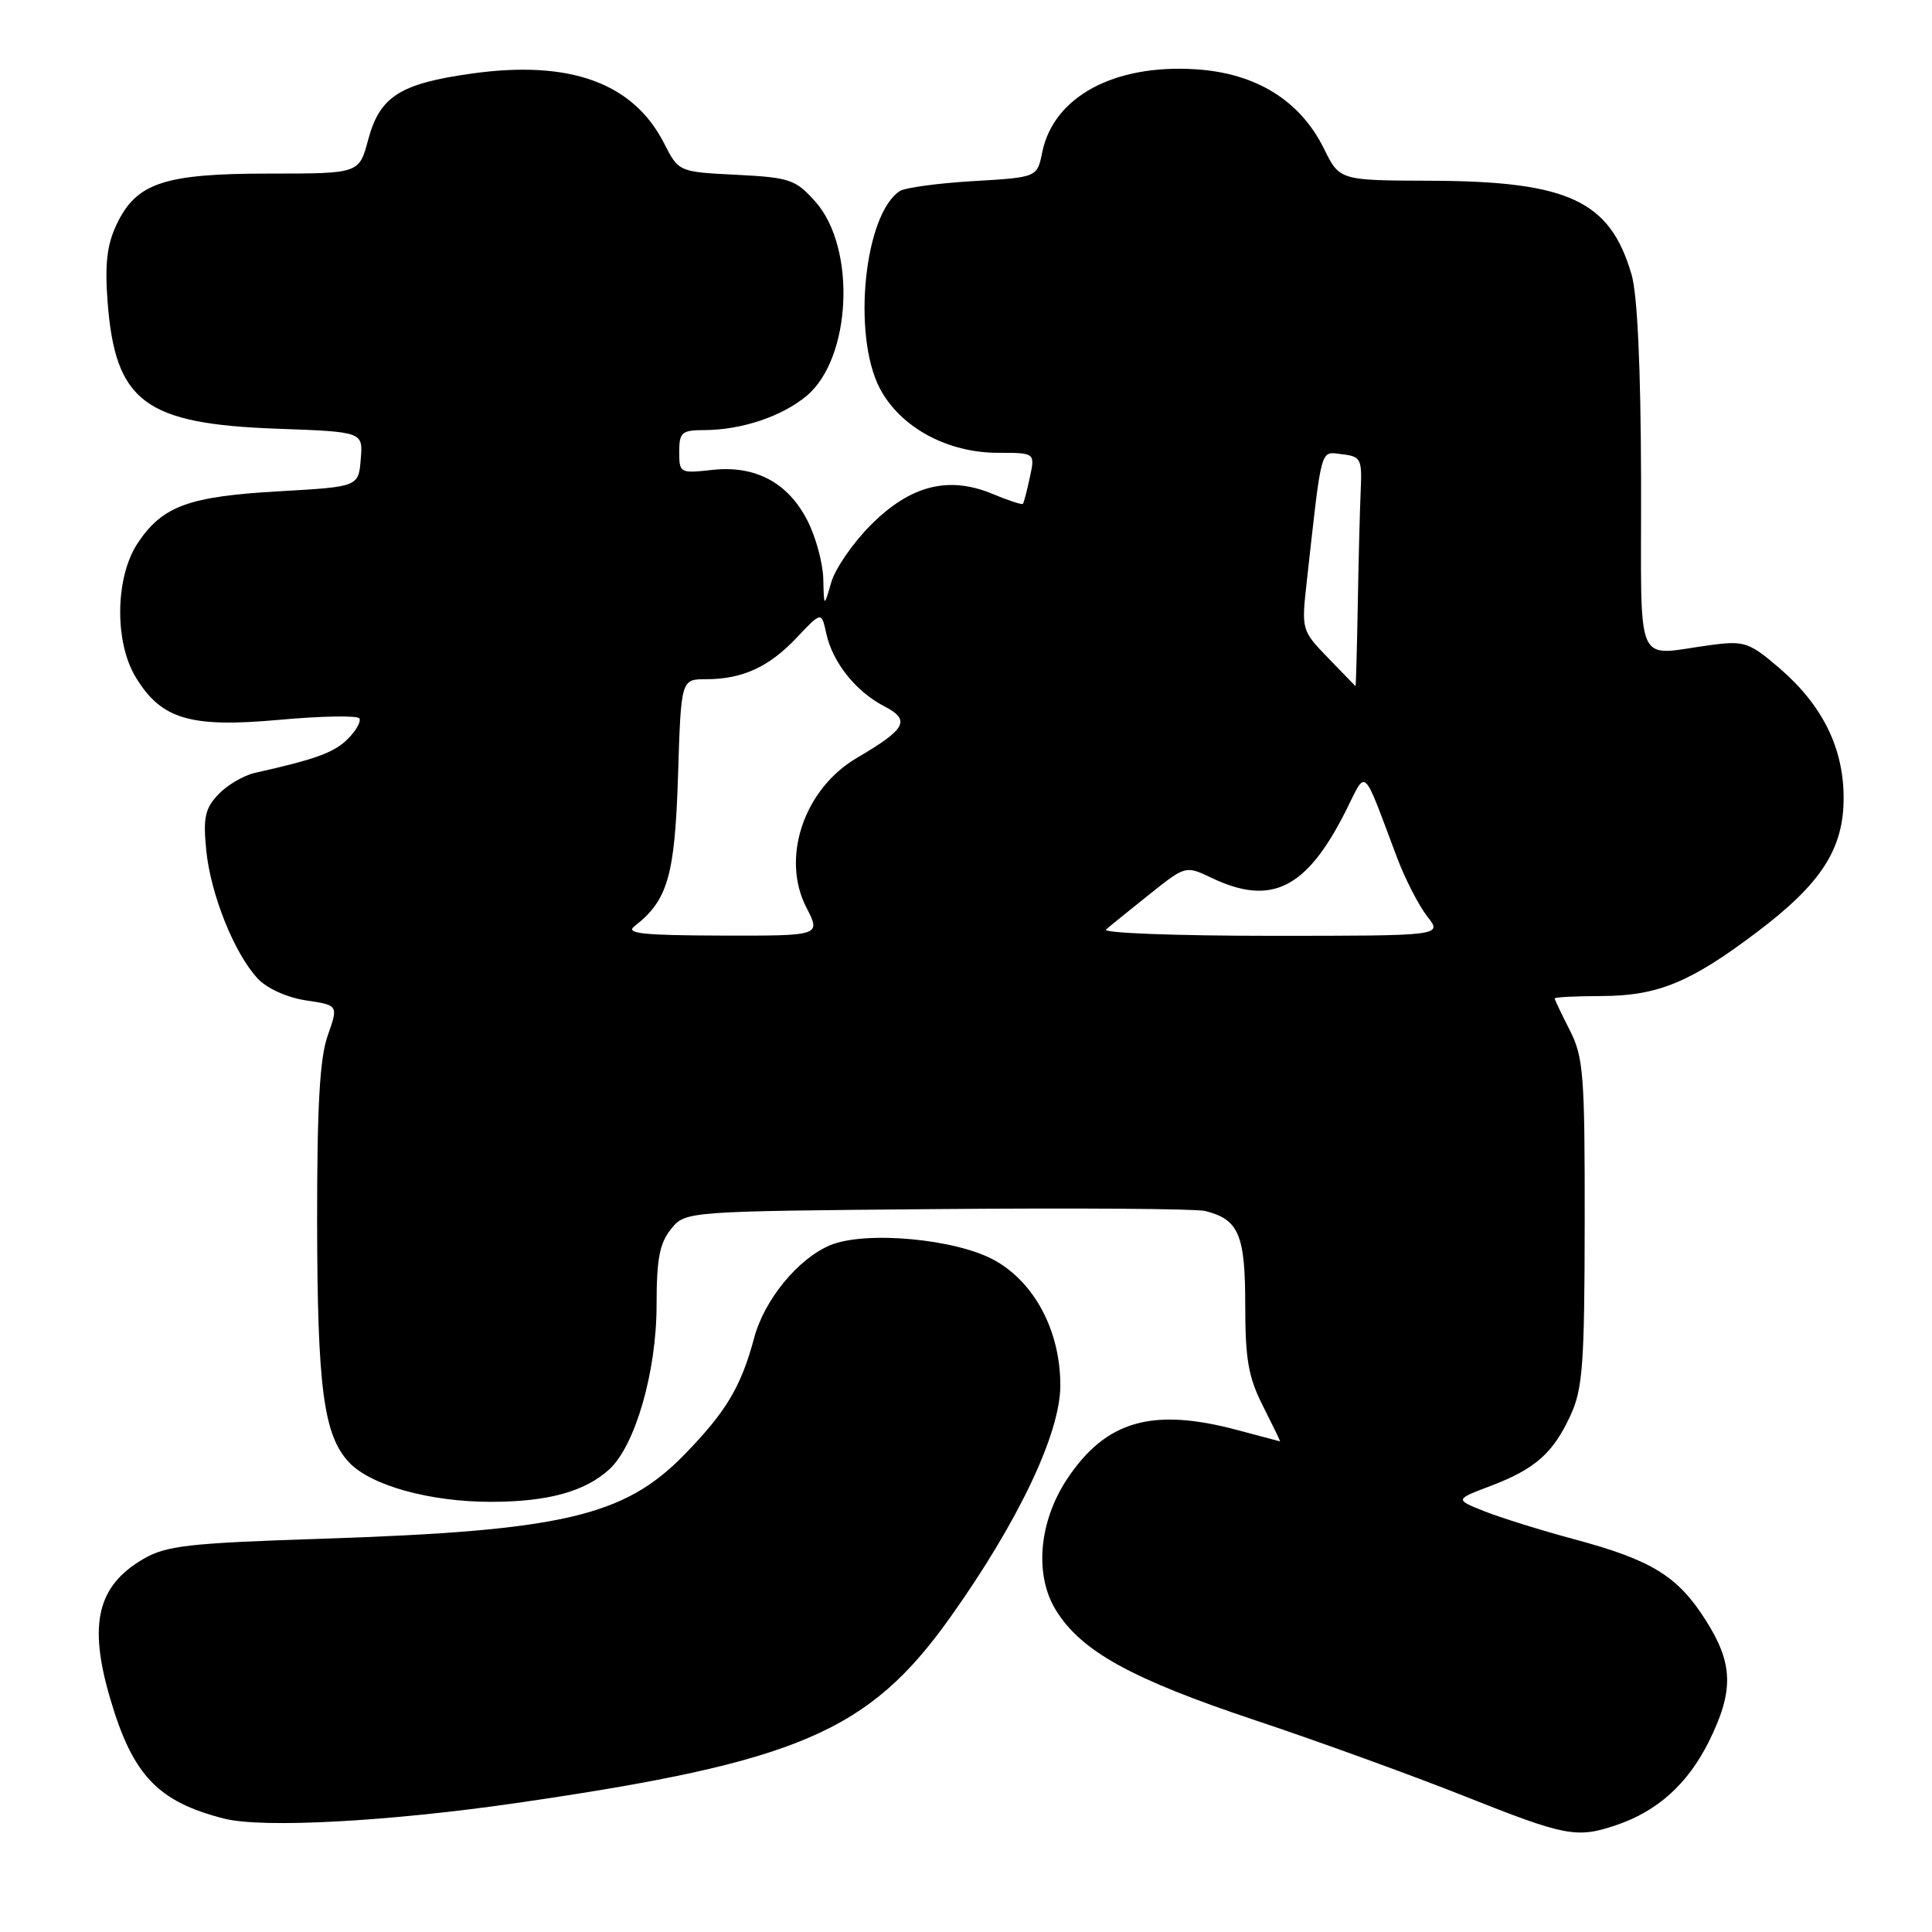 <?xml version="1.0" encoding="UTF-8" standalone="no"?>
<!DOCTYPE svg PUBLIC "-//W3C//DTD SVG 1.1//EN" "http://www.w3.org/Graphics/SVG/1.1/DTD/svg11.dtd" >
<svg xmlns="http://www.w3.org/2000/svg" xmlns:xlink="http://www.w3.org/1999/xlink" version="1.1" viewBox="0 0 256 256">
 <g >
 <path fill="currentColor"
d=" M 214.10 241.86 C 219.59 240.02 223.61 236.41 226.40 230.83 C 229.77 224.06 229.69 220.47 226.02 214.69 C 222.31 208.84 218.87 206.72 208.60 203.96 C 204.14 202.76 198.76 201.08 196.64 200.23 C 192.78 198.69 192.78 198.69 197.50 196.90 C 203.43 194.65 205.80 192.55 208.12 187.50 C 209.72 184.02 209.96 180.71 209.98 161.96 C 210.00 142.37 209.82 140.07 208.00 136.50 C 206.90 134.34 206.00 132.45 206.00 132.29 C 206.00 132.13 208.81 131.99 212.25 131.98 C 219.68 131.95 224.00 130.17 232.83 123.49 C 241.34 117.07 244.29 112.49 244.29 105.73 C 244.29 99.10 241.48 93.43 235.78 88.53 C 231.86 85.16 231.13 84.90 227.00 85.43 C 216.32 86.80 217.51 89.52 217.45 63.50 C 217.41 48.71 216.97 39.03 216.19 36.38 C 213.34 26.59 207.84 24.02 189.57 23.95 C 177.50 23.91 177.50 23.91 175.43 19.70 C 172.29 13.32 166.43 9.69 158.44 9.18 C 147.61 8.49 139.60 12.82 138.10 20.18 C 137.43 23.50 137.43 23.50 128.96 24.00 C 124.31 24.27 119.93 24.87 119.24 25.31 C 114.52 28.37 112.89 44.40 116.58 51.46 C 119.28 56.61 125.50 60.00 132.24 60.00 C 137.16 60.00 137.16 60.00 136.46 63.25 C 136.08 65.04 135.66 66.62 135.54 66.76 C 135.41 66.91 133.61 66.32 131.53 65.45 C 125.71 63.02 120.64 64.30 115.41 69.54 C 113.04 71.91 110.66 75.35 110.14 77.18 C 109.18 80.50 109.18 80.50 109.09 76.71 C 109.04 74.63 108.10 71.15 106.99 68.98 C 104.41 63.93 100.06 61.62 94.33 62.27 C 90.11 62.74 90.00 62.68 90.00 59.88 C 90.00 57.30 90.34 57.00 93.25 56.99 C 98.24 56.99 103.63 55.18 106.91 52.43 C 112.84 47.43 113.48 32.81 108.03 26.71 C 105.41 23.78 104.66 23.52 97.57 23.16 C 89.93 22.78 89.93 22.78 87.99 18.98 C 83.90 10.97 75.50 7.92 62.49 9.75 C 52.98 11.08 50.32 12.79 48.78 18.53 C 47.59 23.00 47.59 23.00 35.69 23.00 C 21.74 23.00 18.07 24.22 15.45 29.74 C 14.18 32.42 13.88 34.97 14.25 39.91 C 15.26 53.27 19.15 56.18 36.80 56.81 C 48.11 57.22 48.11 57.22 47.80 60.86 C 47.50 64.50 47.50 64.50 36.95 65.10 C 25.02 65.78 21.56 67.04 18.29 71.90 C 15.26 76.39 15.12 85.05 18.00 89.76 C 21.38 95.32 25.21 96.45 37.01 95.38 C 42.59 94.87 47.37 94.79 47.62 95.19 C 47.87 95.60 47.18 96.82 46.09 97.91 C 44.29 99.71 41.90 100.59 33.78 102.41 C 32.28 102.75 30.10 104.03 28.93 105.26 C 27.16 107.14 26.90 108.34 27.33 112.67 C 27.91 118.53 31.07 126.39 34.18 129.70 C 35.40 130.99 38.07 132.19 40.56 132.56 C 44.84 133.20 44.84 133.20 43.42 137.23 C 42.37 140.21 42.01 146.56 42.02 161.88 C 42.05 183.93 42.88 190.18 46.25 193.77 C 49.12 196.83 56.93 199.00 65.03 199.00 C 72.55 199.00 77.46 197.66 80.70 194.73 C 84.16 191.60 87.00 181.77 87.00 172.92 C 87.00 166.83 87.40 164.73 88.91 162.86 C 90.82 160.50 90.82 160.50 124.16 160.21 C 142.50 160.05 158.48 160.16 159.68 160.46 C 164.14 161.57 165.00 163.59 165.00 172.90 C 165.00 180.13 165.41 182.48 167.36 186.33 C 168.66 188.90 169.68 190.99 169.61 190.99 C 169.55 190.98 167.03 190.31 164.00 189.50 C 152.70 186.47 146.52 188.24 141.39 195.99 C 137.64 201.65 137.04 208.72 139.92 213.37 C 143.28 218.81 149.92 222.47 166.34 227.95 C 174.68 230.73 187.12 235.25 194.00 237.98 C 207.42 243.32 208.89 243.61 214.10 241.86 Z  M 68.50 238.90 C 105.80 233.48 115.11 229.49 125.92 214.30 C 134.96 201.59 140.50 189.91 140.50 183.58 C 140.50 176.41 137.15 170.01 131.83 167.02 C 126.74 164.16 114.72 163.05 110.02 164.99 C 105.78 166.75 101.29 172.20 99.94 177.24 C 98.18 183.79 96.23 187.04 90.69 192.74 C 82.73 200.92 74.52 202.83 42.97 203.88 C 24.91 204.47 22.03 204.80 18.98 206.58 C 12.89 210.14 11.69 215.19 14.60 225.07 C 17.58 235.24 20.92 238.75 29.72 240.98 C 34.82 242.27 51.46 241.37 68.50 238.90 Z  M 84.08 122.72 C 88.48 119.31 89.42 116.05 89.84 102.84 C 90.24 90.00 90.24 90.00 93.55 90.00 C 98.38 90.00 101.91 88.38 105.59 84.47 C 108.85 81.02 108.85 81.02 109.49 83.96 C 110.33 87.78 113.41 91.64 117.16 93.58 C 120.71 95.42 120.09 96.58 113.55 100.42 C 106.53 104.53 103.45 113.67 106.85 120.25 C 108.78 124.00 108.78 124.00 95.64 123.97 C 85.11 123.94 82.81 123.69 84.08 122.72 Z  M 146.55 123.17 C 147.07 122.71 149.66 120.62 152.30 118.51 C 157.10 114.68 157.10 114.68 160.58 116.34 C 168.46 120.09 173.12 117.77 178.30 107.50 C 181.15 101.85 180.42 101.19 185.13 113.67 C 186.20 116.51 188.00 120.00 189.11 121.42 C 191.15 124.00 191.15 124.00 168.37 124.00 C 155.85 124.00 146.03 123.63 146.55 123.17 Z  M 175.97 87.17 C 172.45 83.52 172.44 83.47 173.16 77.00 C 175.19 58.77 174.89 59.85 177.83 60.19 C 180.32 60.48 180.49 60.81 180.30 65.00 C 180.19 67.47 180.01 74.34 179.91 80.25 C 179.80 86.16 179.67 90.96 179.61 90.92 C 179.55 90.87 177.91 89.18 175.97 87.17 Z "/>
</g>
</svg>